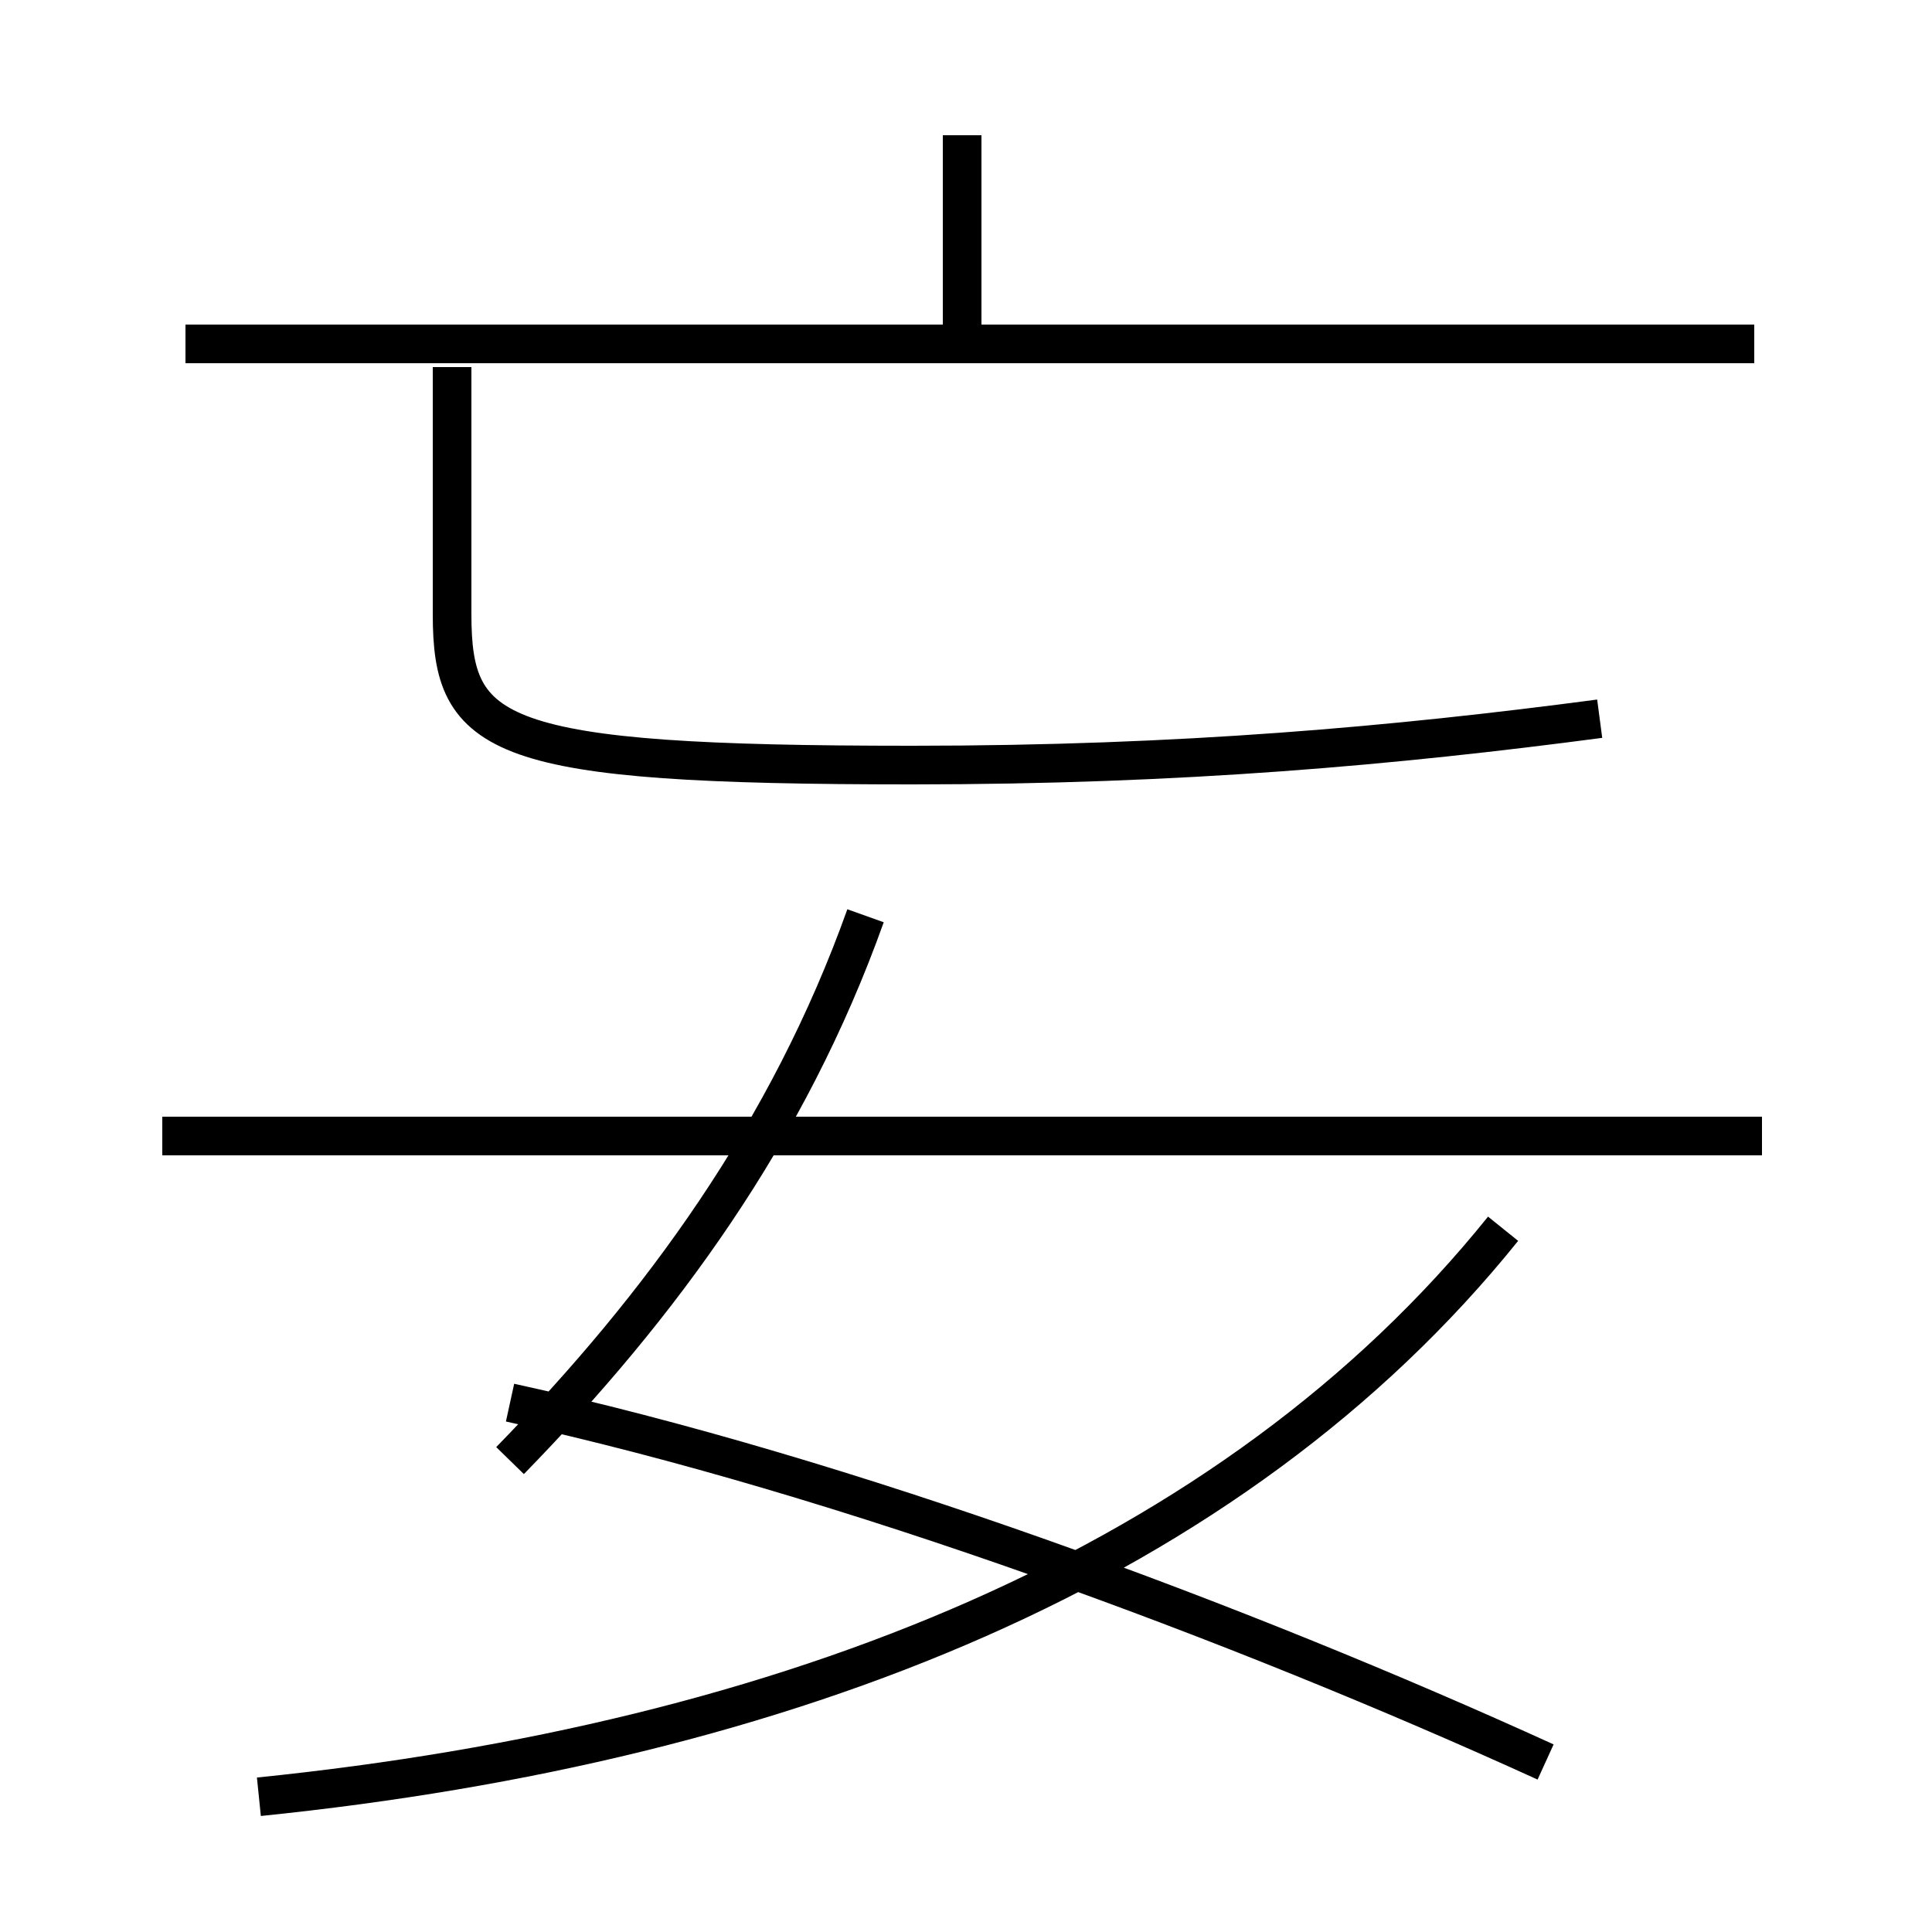 <?xml version='1.0' encoding='utf8'?>
<svg viewBox="0.0 -6.0 50.0 50.0" version="1.1" xmlns="http://www.w3.org/2000/svg">
<rect x="0.0" y="-6.0" width="50.0" height="50.0" fill="#808080" stroke="none"/>
<rect x="-1000" y="-1000" width="2000" height="2000" stroke="white" fill="white"/>
<g style="fill:white;stroke:#000000;  stroke-width:1">
<path d="M 6.7 2.5 C 20.4 1.1 31.9 -3.5 38.9 -12.2 M 13.2 -6.2 C 17.1 -10.2 20.4 -14.7 22.4 -20.3 M 40.0 1.6 C 32.1 -2.0 21.9 -5.8 13.2 -7.7 M 45.6 -14.6 L 4.2 -14.6 M 45.4 -35.1 L 4.8 -35.1 M 41.4 -25.4 C 36.1 -24.7 30.6 -24.2 23.6 -24.2 C 12.8 -24.2 11.7 -24.9 11.7 -28.1 L 11.7 -34.5 M 24.9 -35.5 L 24.9 -40.5" transform="translate(0.0, 38.0)" />
</g>
</svg>